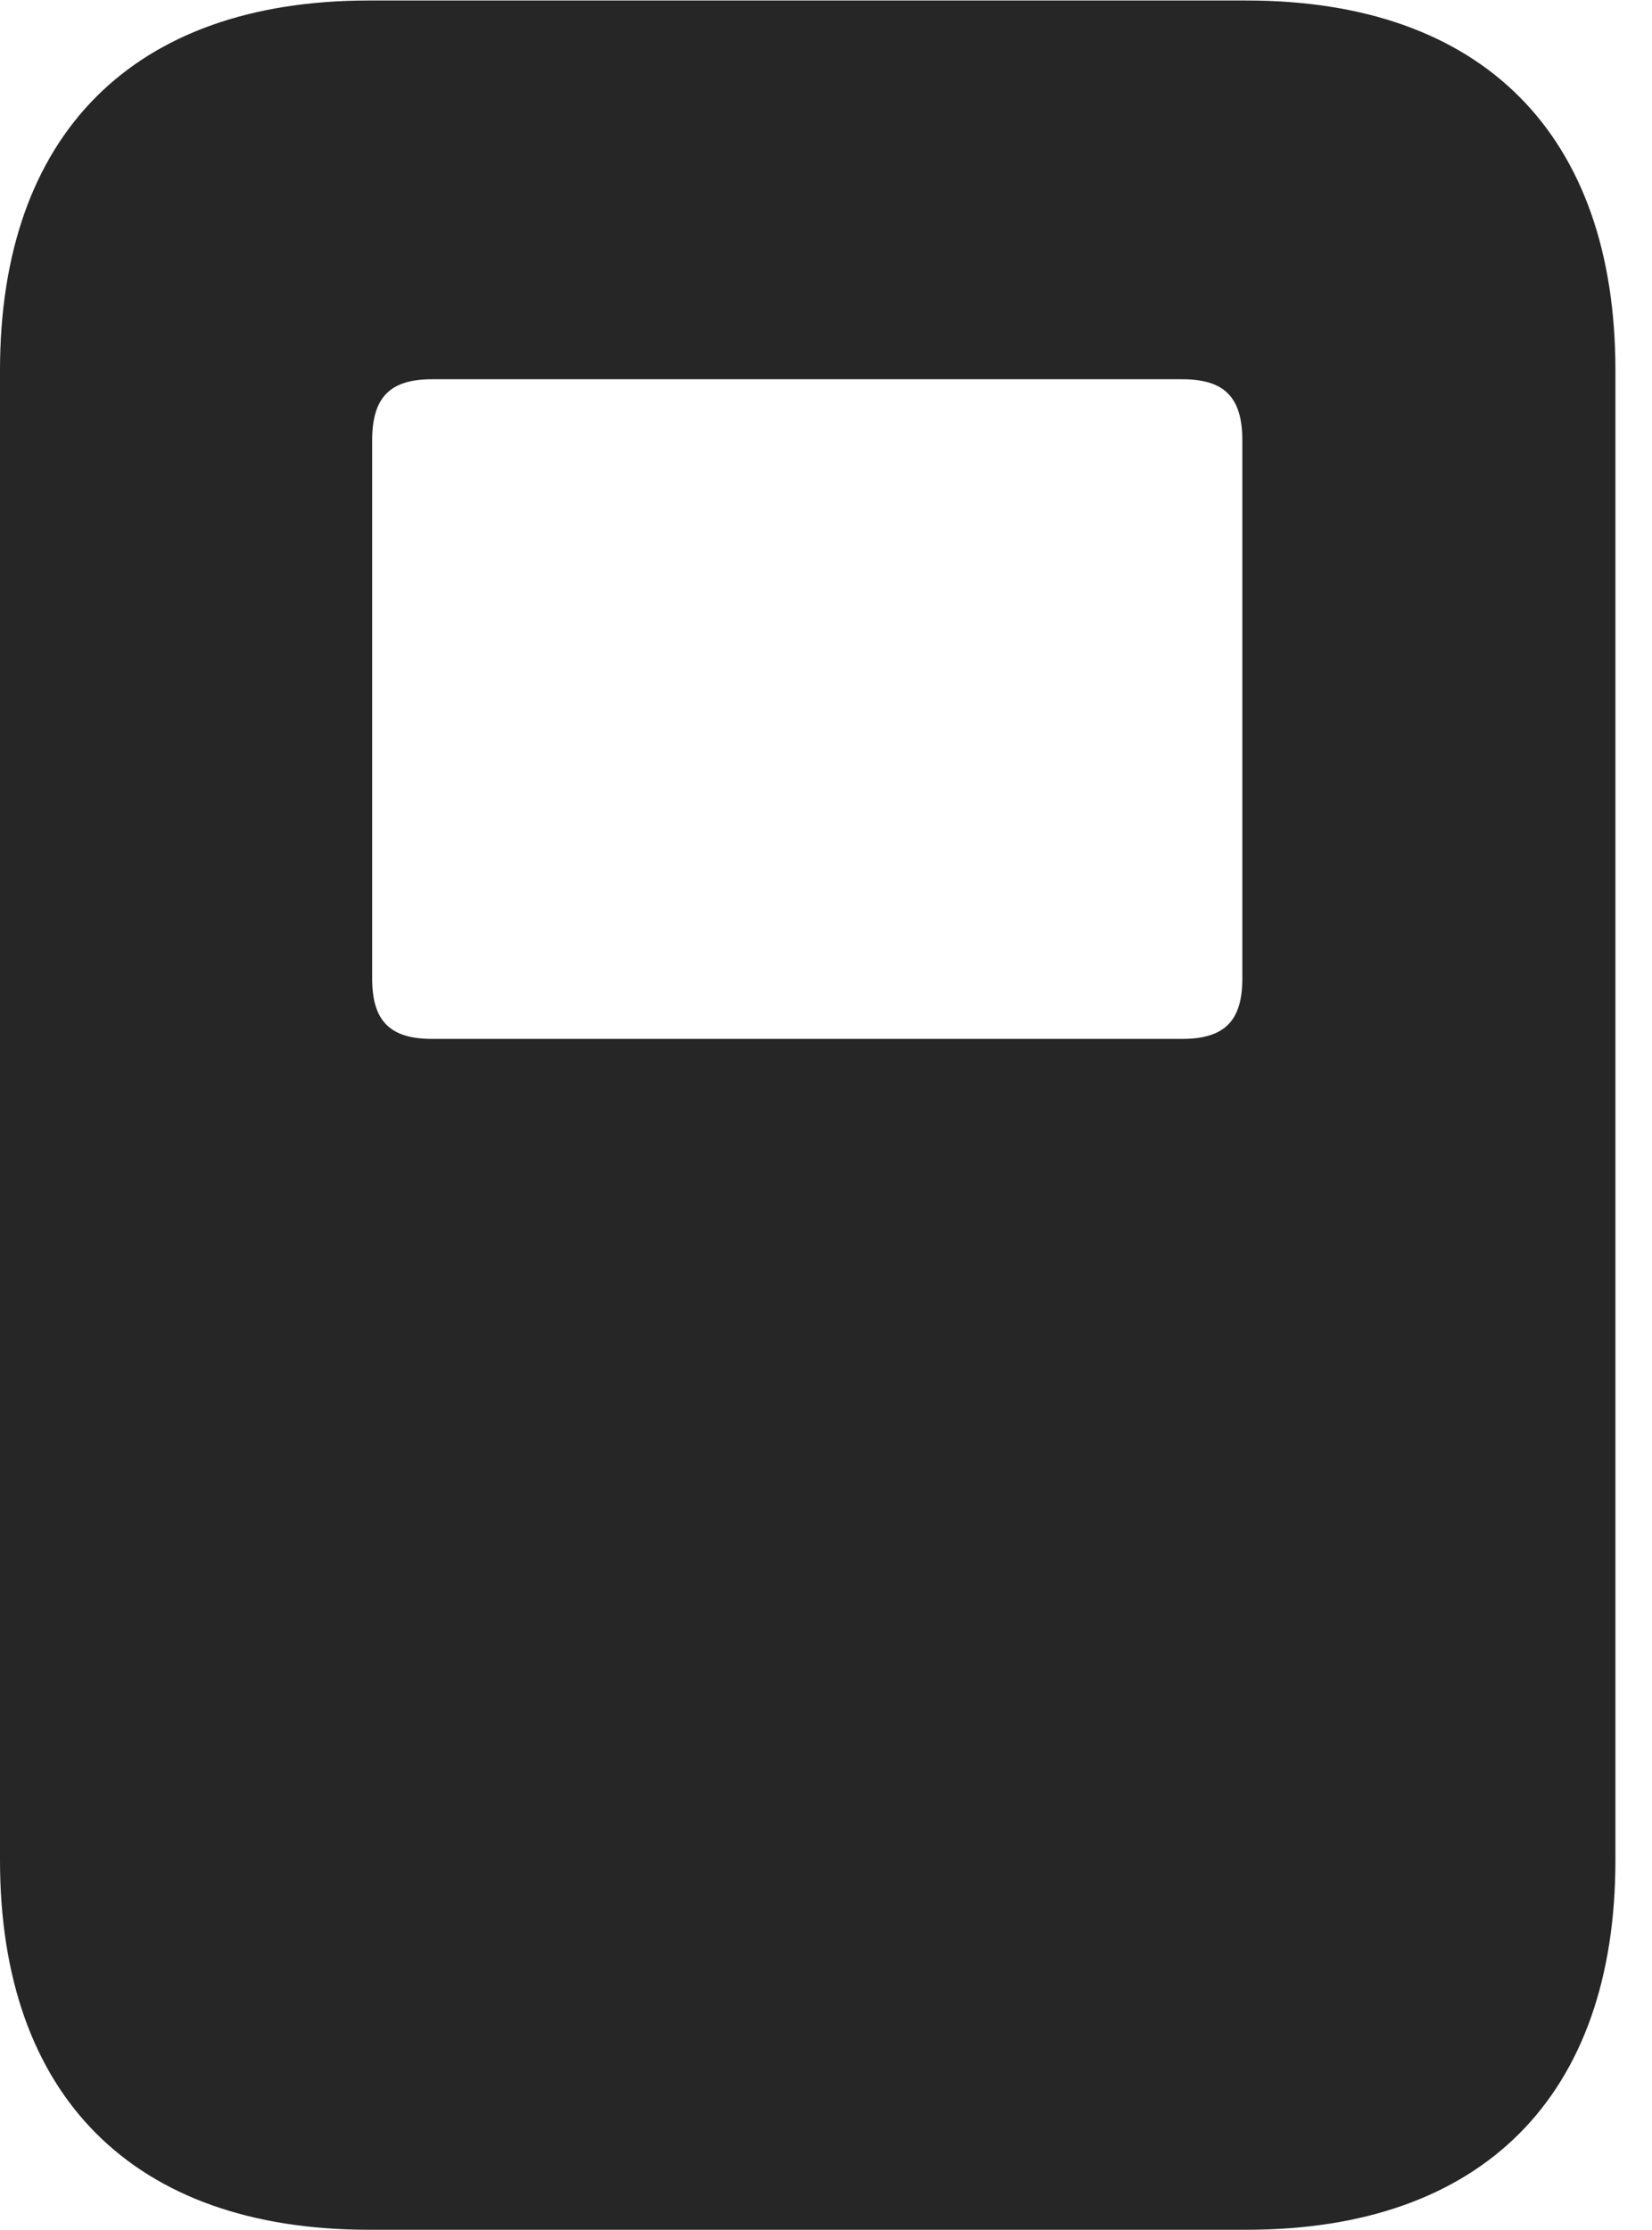 <?xml version="1.0" encoding="UTF-8"?>
<!--Generator: Apple Native CoreSVG 326-->
<!DOCTYPE svg PUBLIC "-//W3C//DTD SVG 1.1//EN" "http://www.w3.org/Graphics/SVG/1.1/DTD/svg11.dtd">
<svg version="1.1" xmlns="http://www.w3.org/2000/svg" xmlns:xlink="http://www.w3.org/1999/xlink"
       viewBox="0 0 16.304 21.995">
       <g>
              <rect height="21.995" opacity="0" width="16.304" x="0" y="0" />
              <path d="M15.943 3.654L15.943 18.349C15.943 20.678 14.629 21.995 12.304 21.995L3.639 21.995C1.319 21.995 0 20.678 0 18.349L0 3.654C0 1.322 1.319 0.005 3.639 0.005L12.304 0.005C14.629 0.005 15.943 1.322 15.943 3.654ZM4.263 3.741C3.847 3.741 3.673 3.921 3.673 4.344L3.673 9.653C3.673 10.069 3.847 10.248 4.263 10.248L11.668 10.248C12.086 10.248 12.261 10.069 12.261 9.653L12.261 4.344C12.261 3.921 12.086 3.741 11.668 3.741Z"
                     fill="currentColor" fill-opacity="0.85" />
       </g>
</svg>